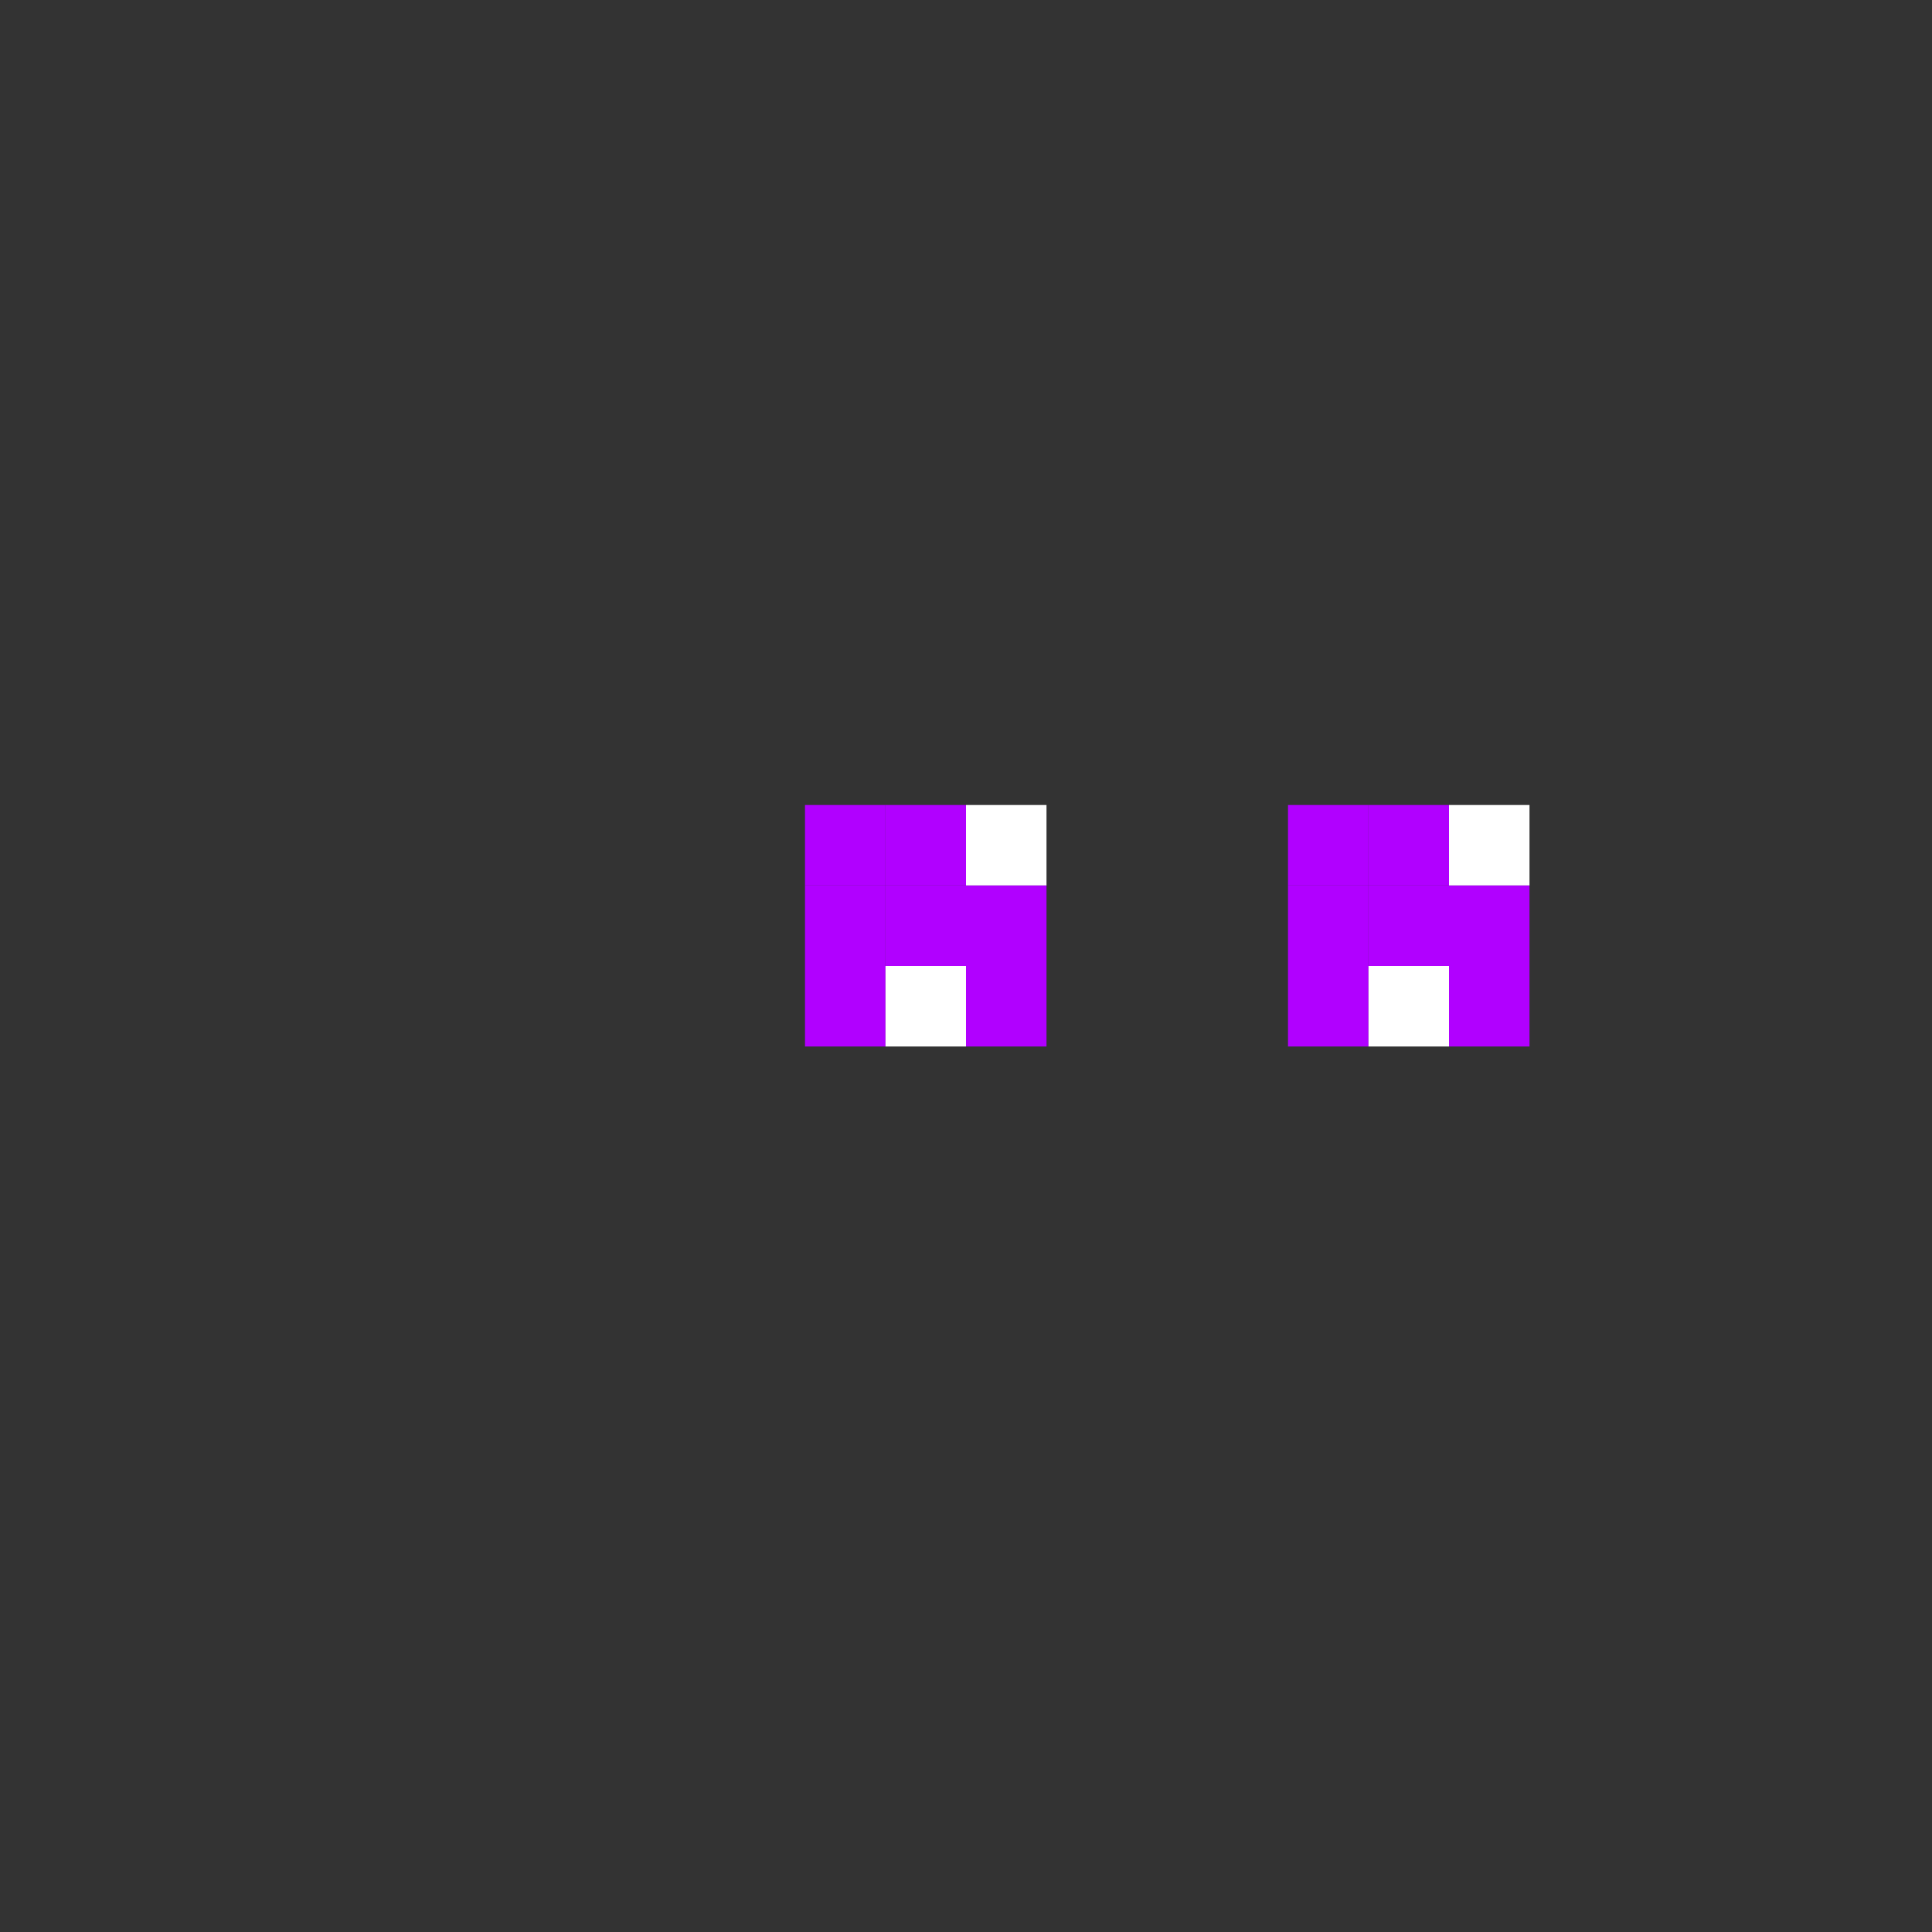 <svg width="24" height="24" viewBox="0 0 24 24" fill="none" xmlns="http://www.w3.org/2000/svg">
  <rect x="0" y="0" width="24" height="24" fill="#333333" stroke="none"/>
  <rect x="10" y="10" width="1" height="1" fill="#B100FF"/>
  <rect x="11" y="10" width="1" height="1" fill="#B100FF"/>
  <rect x="12" y="10" width="1" height="1" fill="#ffffff"/>
  <rect x="16" y="10" width="1" height="1" fill="#B100FF"/>
  <rect x="17" y="10" width="1" height="1" fill="#B100FF"/>
  <rect x="18" y="10" width="1" height="1" fill="#ffffff"/>
  <rect x="10" y="11" width="1" height="1" fill="#B100FF"/>
  <rect x="11" y="11" width="1" height="1" fill="#B100FF"/>
  <rect x="12" y="11" width="1" height="1" fill="#B100FF"/>
  <rect x="16" y="11" width="1" height="1" fill="#B100FF"/>
  <rect x="17" y="11" width="1" height="1" fill="#B100FF"/>
  <rect x="18" y="11" width="1" height="1" fill="#B100FF"/>
  <rect x="10" y="12" width="1" height="1" fill="#B100FF"/>
  <rect x="11" y="12" width="1" height="1" fill="#ffffff"/>
  <rect x="12" y="12" width="1" height="1" fill="#B100FF"/>
  <rect x="16" y="12" width="1" height="1" fill="#B100FF"/>
  <rect x="17" y="12" width="1" height="1" fill="#ffffff"/>
  <rect x="18" y="12" width="1" height="1" fill="#B100FF"/>
</svg>